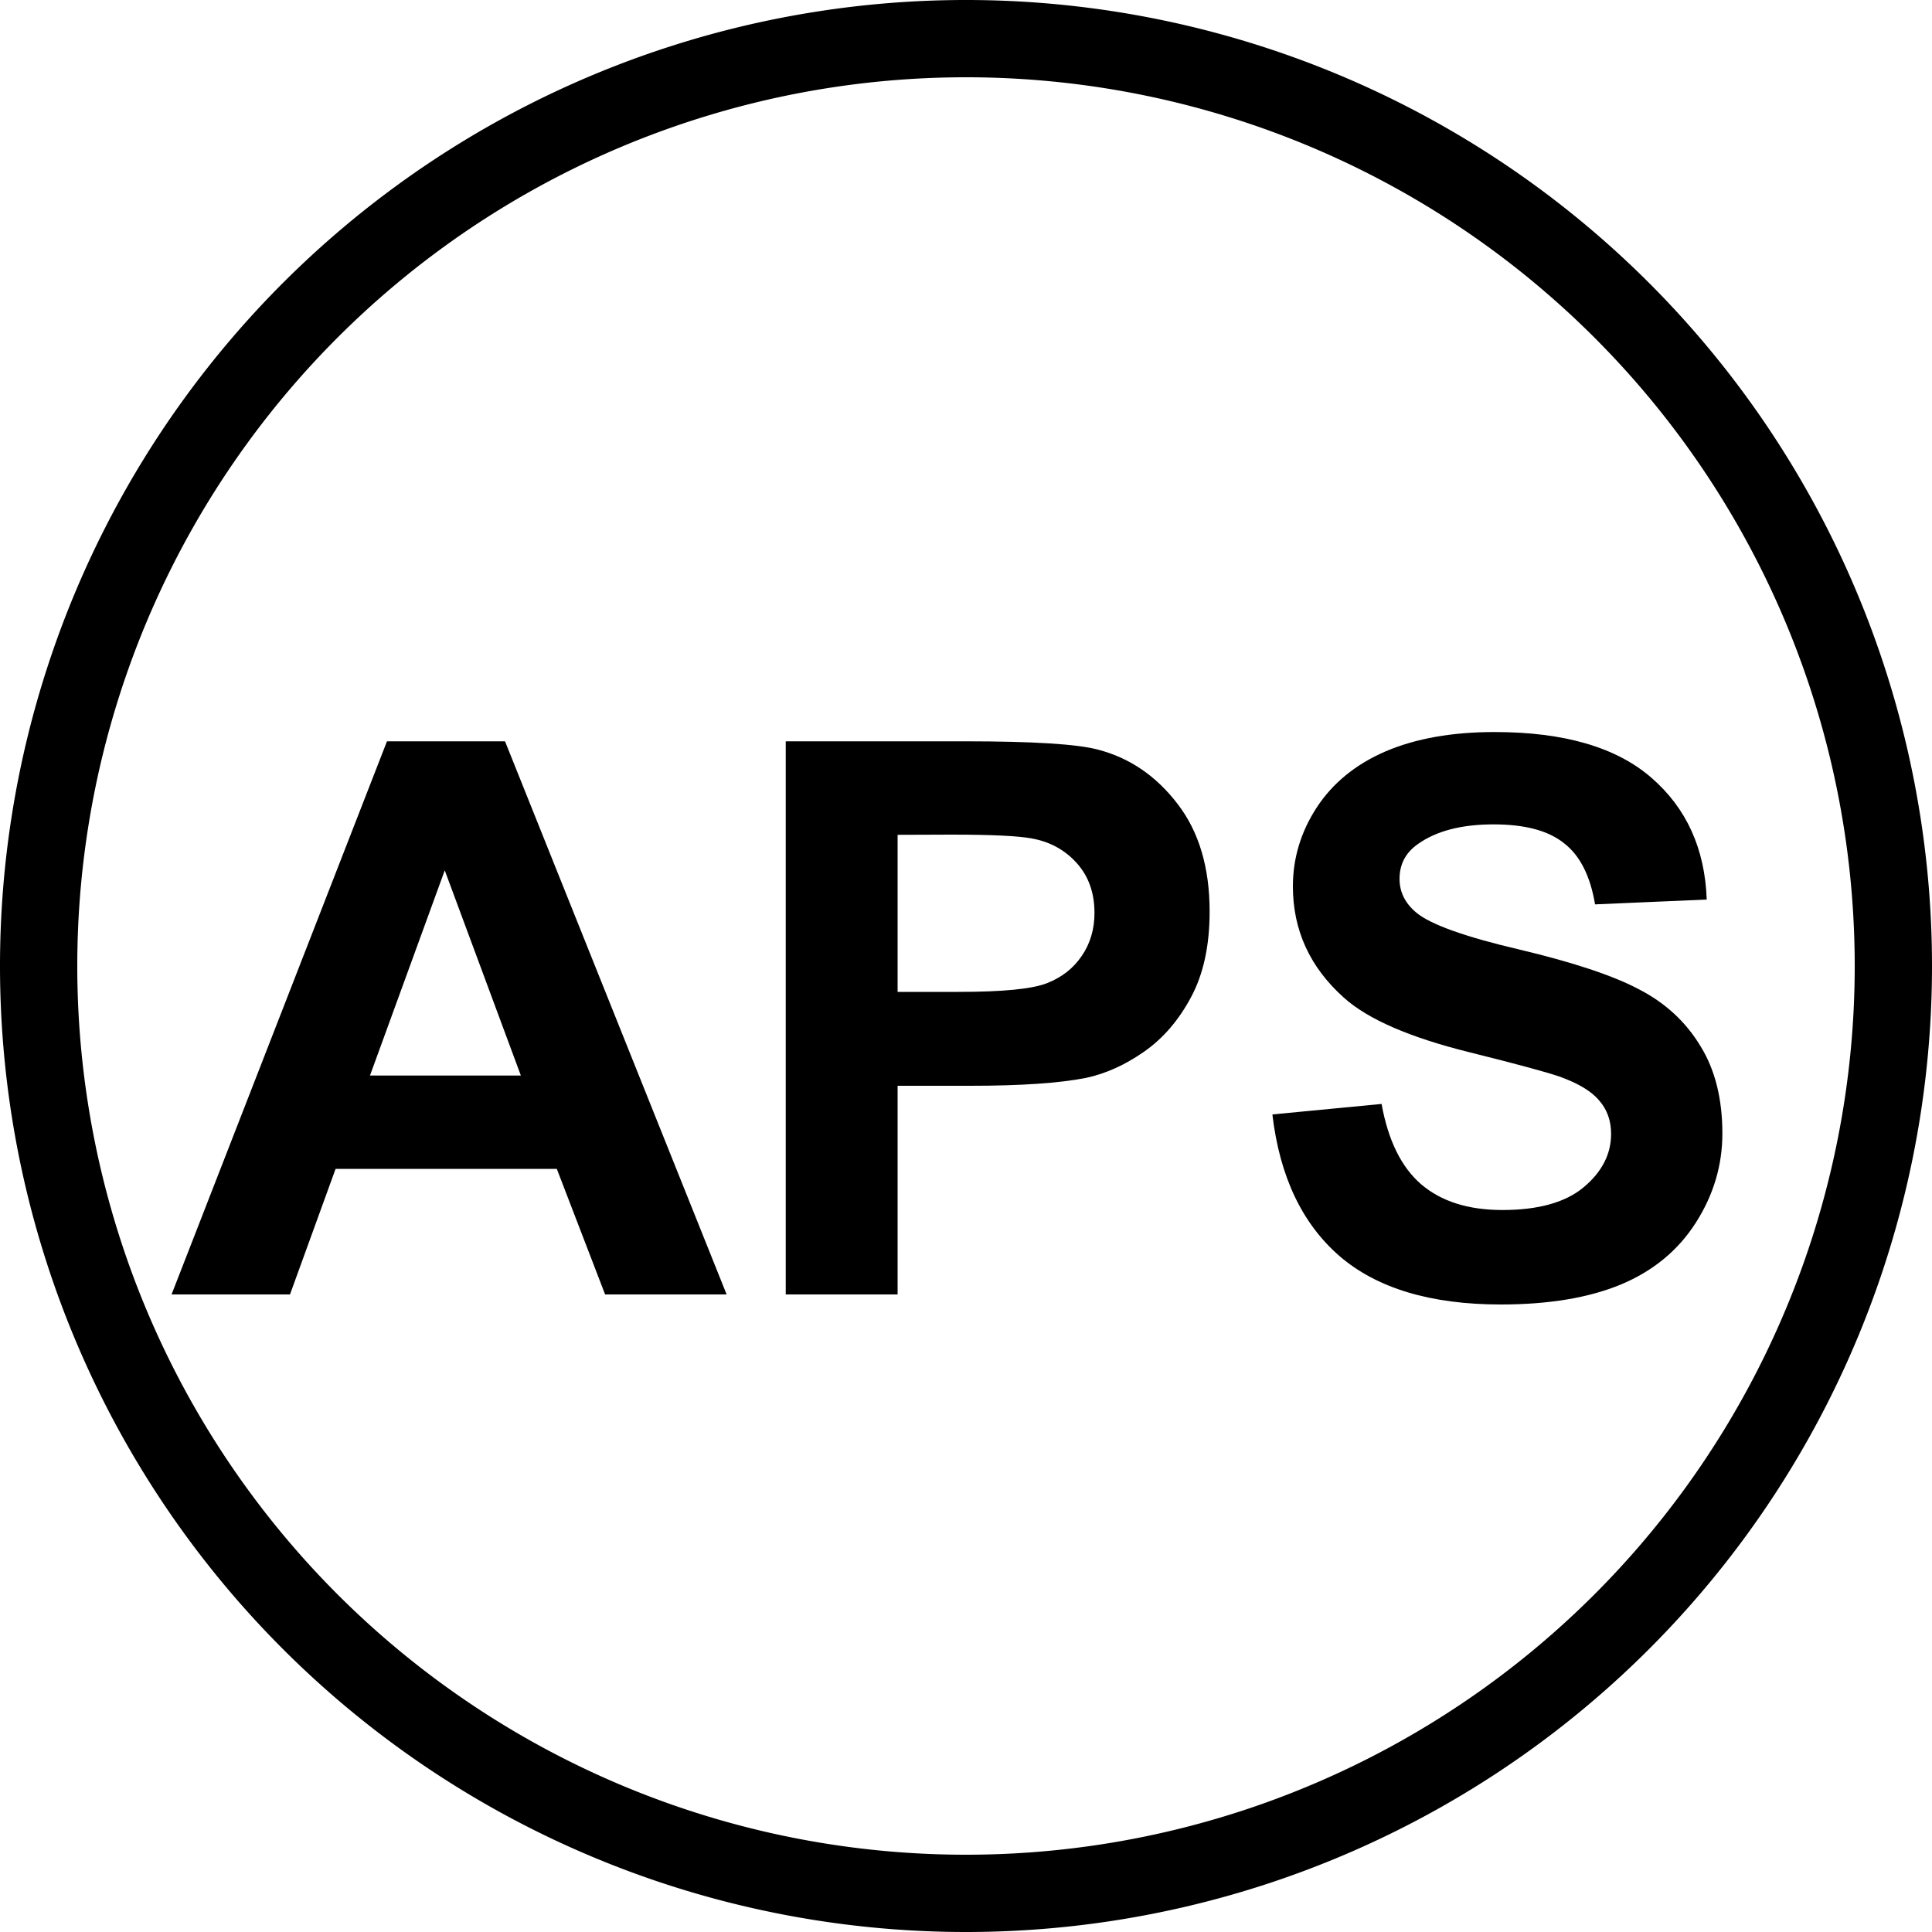 <?xml version="1.0" encoding="UTF-8" standalone="no"?>
<!-- public/icons/calculator.svg -->

<svg
   width="30"
   height="30"
   viewBox="0 0 100 100"
   version="1.1"
   id="svg2"
   sodipodi:docname="aps.svg"
   inkscape:version="1.4 (86a8ad7, 2024-10-11)"
   xmlns:inkscape="http://www.inkscape.org/namespaces/inkscape"
   xmlns:sodipodi="http://sodipodi.sourceforge.net/DTD/sodipodi-0.dtd"
   xmlns="http://www.w3.org/2000/svg"
   xmlns:svg="http://www.w3.org/2000/svg">
  <defs
     id="defs2" />
  <sodipodi:namedview
     id="namedview2"
     pagecolor="#ffffff"
     bordercolor="#000000"
     borderopacity="0.25"
     inkscape:showpageshadow="2"
     inkscape:pageopacity="0.0"
     inkscape:pagecheckerboard="0"
     inkscape:deskcolor="#d1d1d1"
     inkscape:zoom="8.07"
     inkscape:cx="50"
     inkscape:cy="50"
     inkscape:window-width="1920"
     inkscape:window-height="1009"
     inkscape:window-x="-8"
     inkscape:window-y="-8"
     inkscape:window-maximized="1"
     inkscape:current-layer="svg2" />
  <path
     d="M 50,50 M 2,50 a 48,48 0 1 1 96,0 48,48 0 1 1 -96,0"
     fill="none"
     stroke="currentColor"
     stroke-width="4"
     id="path1" />
  <path
     d="m 37.61,67 h -6.29 l -2.5,-6.5 H 17.37 L 15.01,67 H 8.88 L 20.03,38.37 h 6.11 z M 26.96,55.67 23.02,45.05 19.15,55.67 Z M 40.67,67 V 38.37 h 9.28 q 5.27,0 6.88,0.43 2.46,0.64 4.12,2.81 1.66,2.15 1.66,5.57 0,2.64 -0.96,4.43 -0.96,1.8 -2.44,2.83 -1.46,1.02 -2.99,1.35 -2.07,0.41 -6,0.41 H 46.46 V 67 Z m 5.79,-23.79 v 8.13 h 3.16 q 3.42,0 4.57,-0.45 1.15,-0.45 1.8,-1.41 0.66,-0.96 0.66,-2.23 0,-1.56 -0.92,-2.58 -0.92,-1.02 -2.32,-1.27 -1.04,-0.2 -4.16,-0.2 z m 19.43,14.47 5.62,-0.54 q 0.51,2.83 2.05,4.16 1.56,1.33 4.2,1.33 2.79,0 4.2,-1.17 1.43,-1.19 1.43,-2.77 0,-1.02 -0.61,-1.72 -0.59,-0.72 -2.07,-1.25 -1.02,-0.35 -4.63,-1.25 -4.65,-1.15 -6.52,-2.83 -2.64,-2.36 -2.64,-5.76 0,-2.19 1.23,-4.08 1.25,-1.91 3.57,-2.91 2.34,-1 5.64,-1 5.39,0 8.11,2.36 2.73,2.36 2.87,6.31 l -5.78,0.25 q -0.37,-2.21 -1.6,-3.16 -1.21,-0.98 -3.65,-0.98 -2.52,0 -3.95,1.04 -0.92,0.66 -0.92,1.78 0,1.02 0.86,1.74 1.09,0.92 5.31,1.91 4.22,1 6.23,2.07 2.03,1.05 3.16,2.91 1.15,1.84 1.15,4.55 0,2.46 -1.37,4.61 -1.37,2.15 -3.87,3.2 -2.5,1.04 -6.23,1.04 -5.43,0 -8.34,-2.5 -2.91,-2.52 -3.48,-7.32 z"
     fill="currentColor"
     id="path2" />
</svg>
